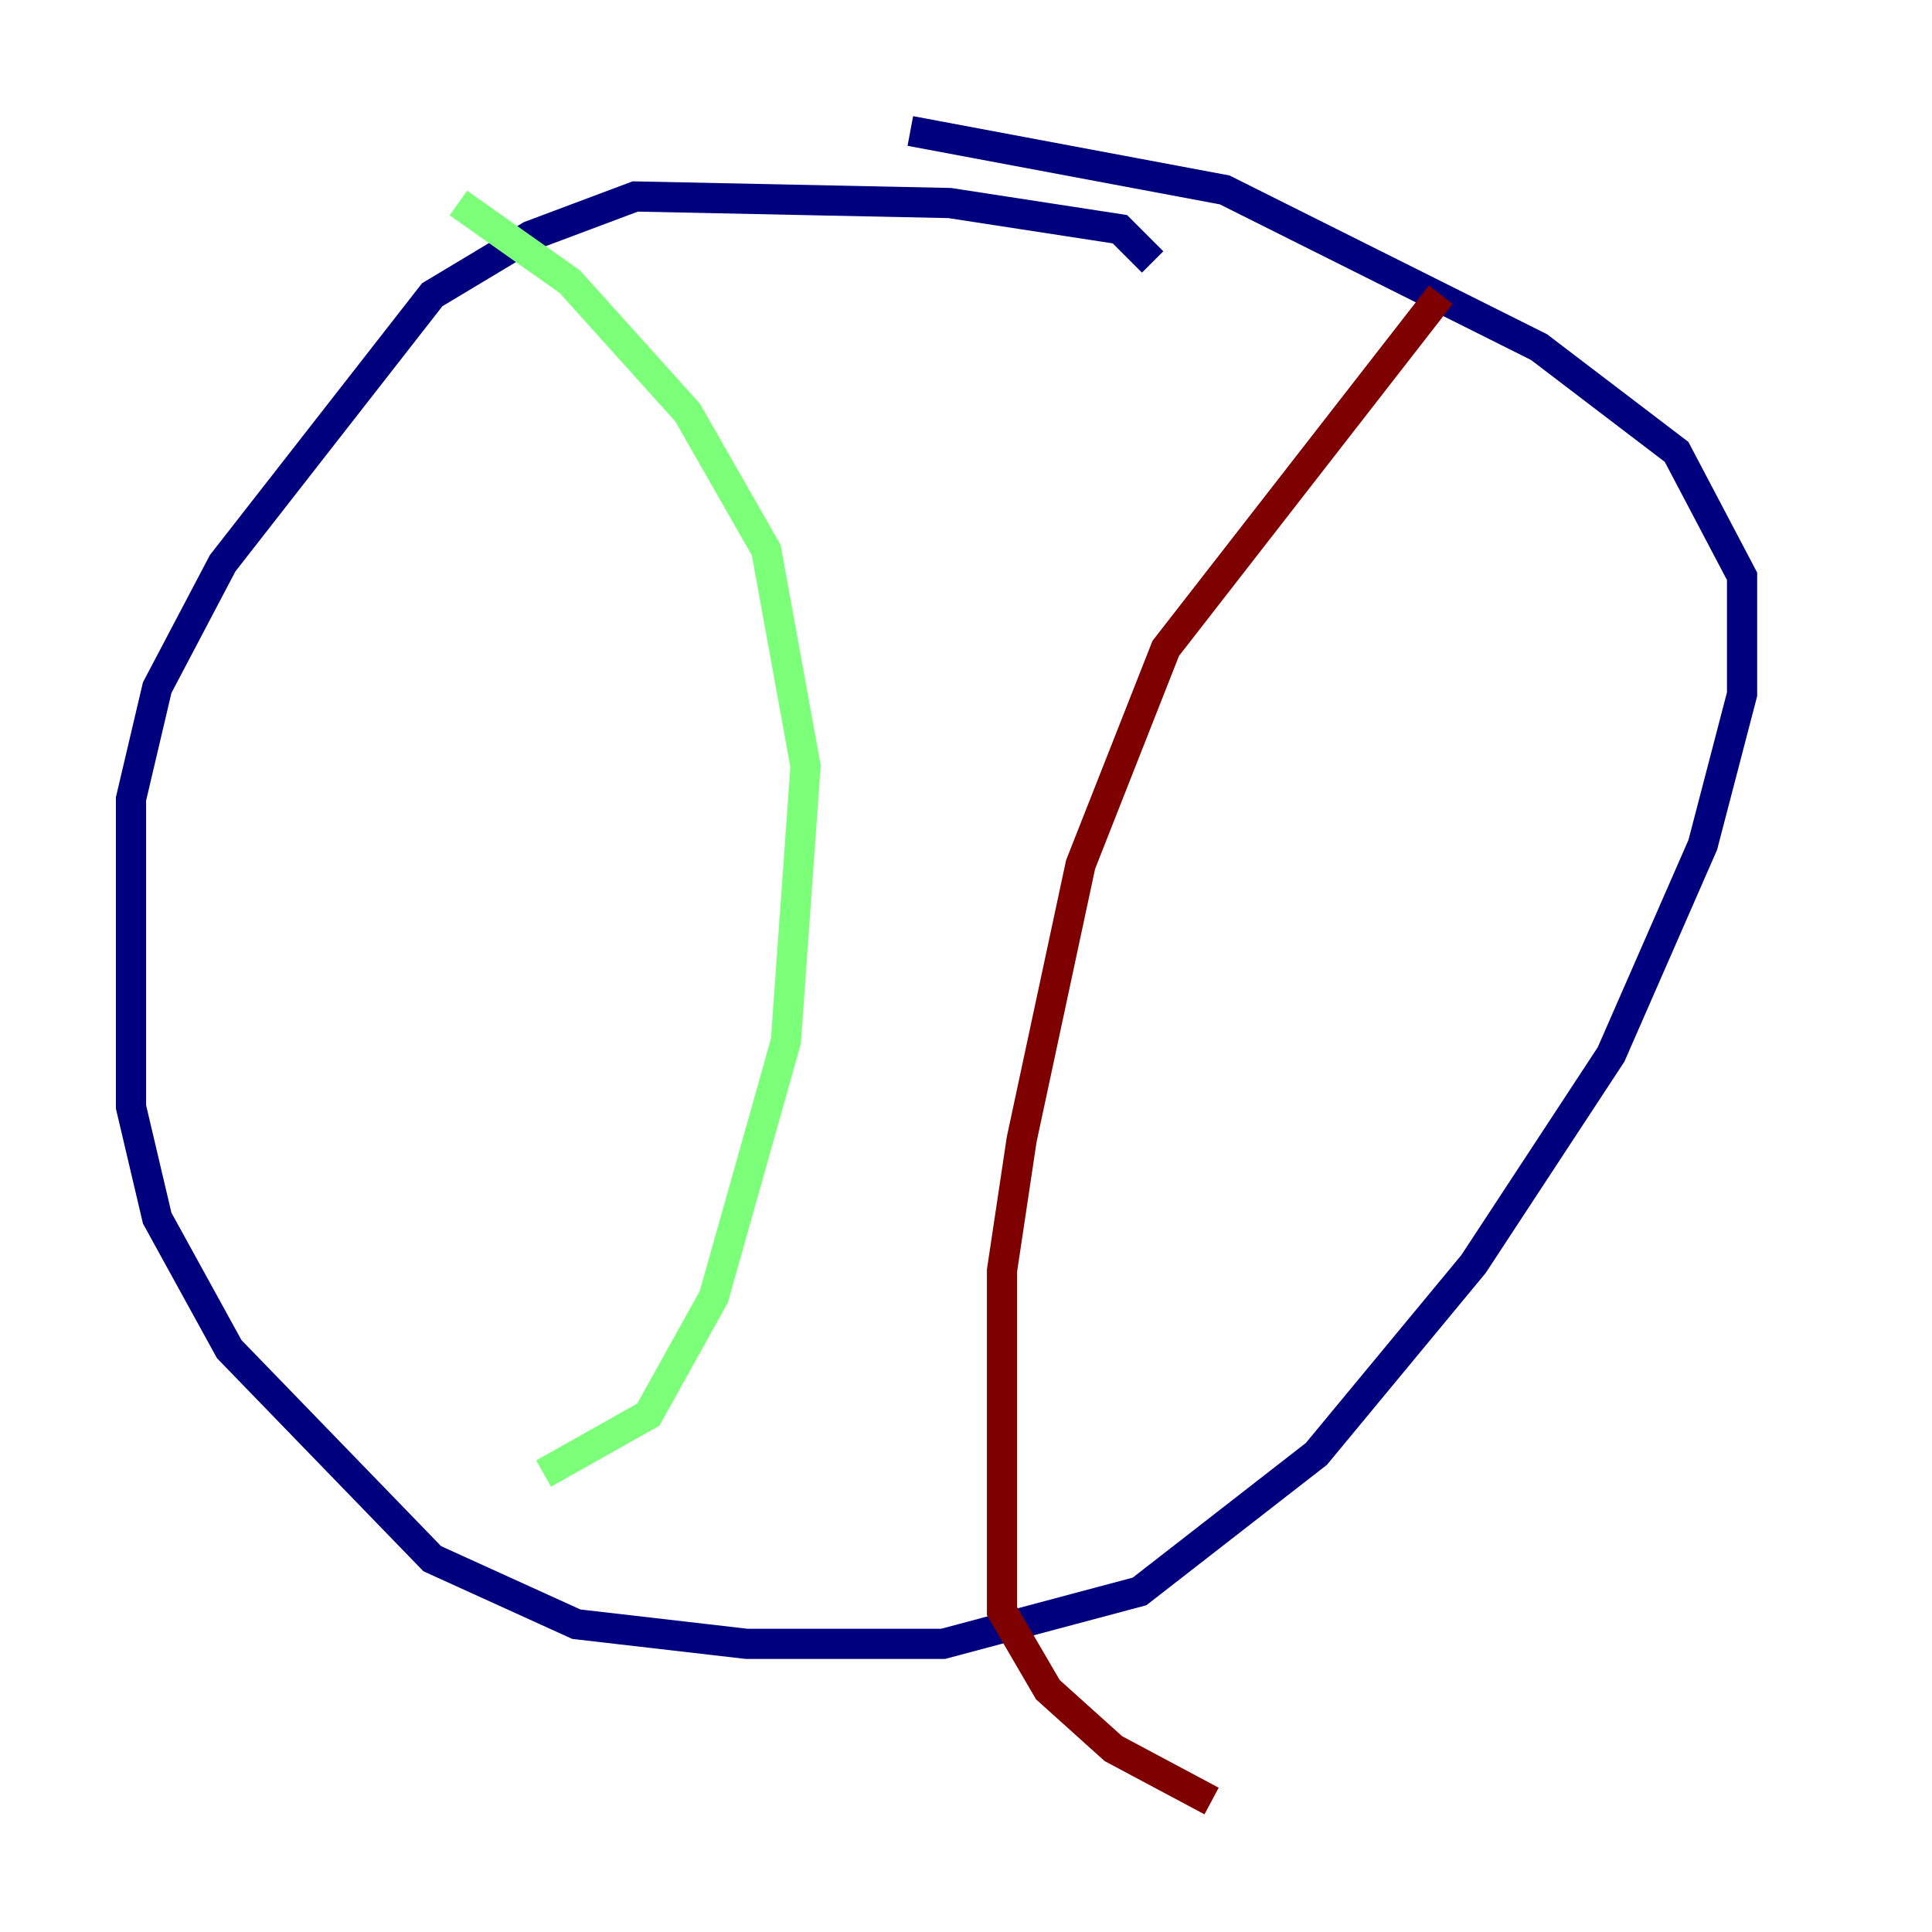 <?xml version="1.0" encoding="utf-8" ?>
<svg baseProfile="tiny" height="128" version="1.2" viewBox="0,0,128,128" width="128" xmlns="http://www.w3.org/2000/svg" xmlns:ev="http://www.w3.org/2001/xml-events" xmlns:xlink="http://www.w3.org/1999/xlink"><defs /><polyline fill="none" points="76.366,17.356 74.197,15.186 62.915,13.451 42.088,13.017 35.146,15.62 28.637,19.525 14.752,37.315 10.414,45.559 8.678,52.936 8.678,73.329 10.414,80.705 15.186,89.383 28.637,103.268 38.183,107.607 49.464,108.909 62.481,108.909 75.498,105.437 87.214,96.325 97.627,83.742 106.739,69.858 112.814,55.973 115.417,45.993 115.417,38.183 111.078,29.939 101.966,22.997 81.139,12.583 60.312,8.678" stroke="#00007f" stroke-width="2" /><polyline fill="none" points="30.373,13.451 37.749,18.658 45.559,27.336 50.766,36.447 53.37,50.766 52.068,68.99 47.295,85.912 42.956,93.722 36.014,97.627" stroke="#7cff79" stroke-width="2" /><polyline fill="none" points="95.458,19.525 77.234,42.956 71.593,57.275 67.688,75.498 66.386,84.176 66.386,106.739 69.424,111.946 73.763,115.851 80.271,119.322" stroke="#7f0000" stroke-width="2" /></svg>